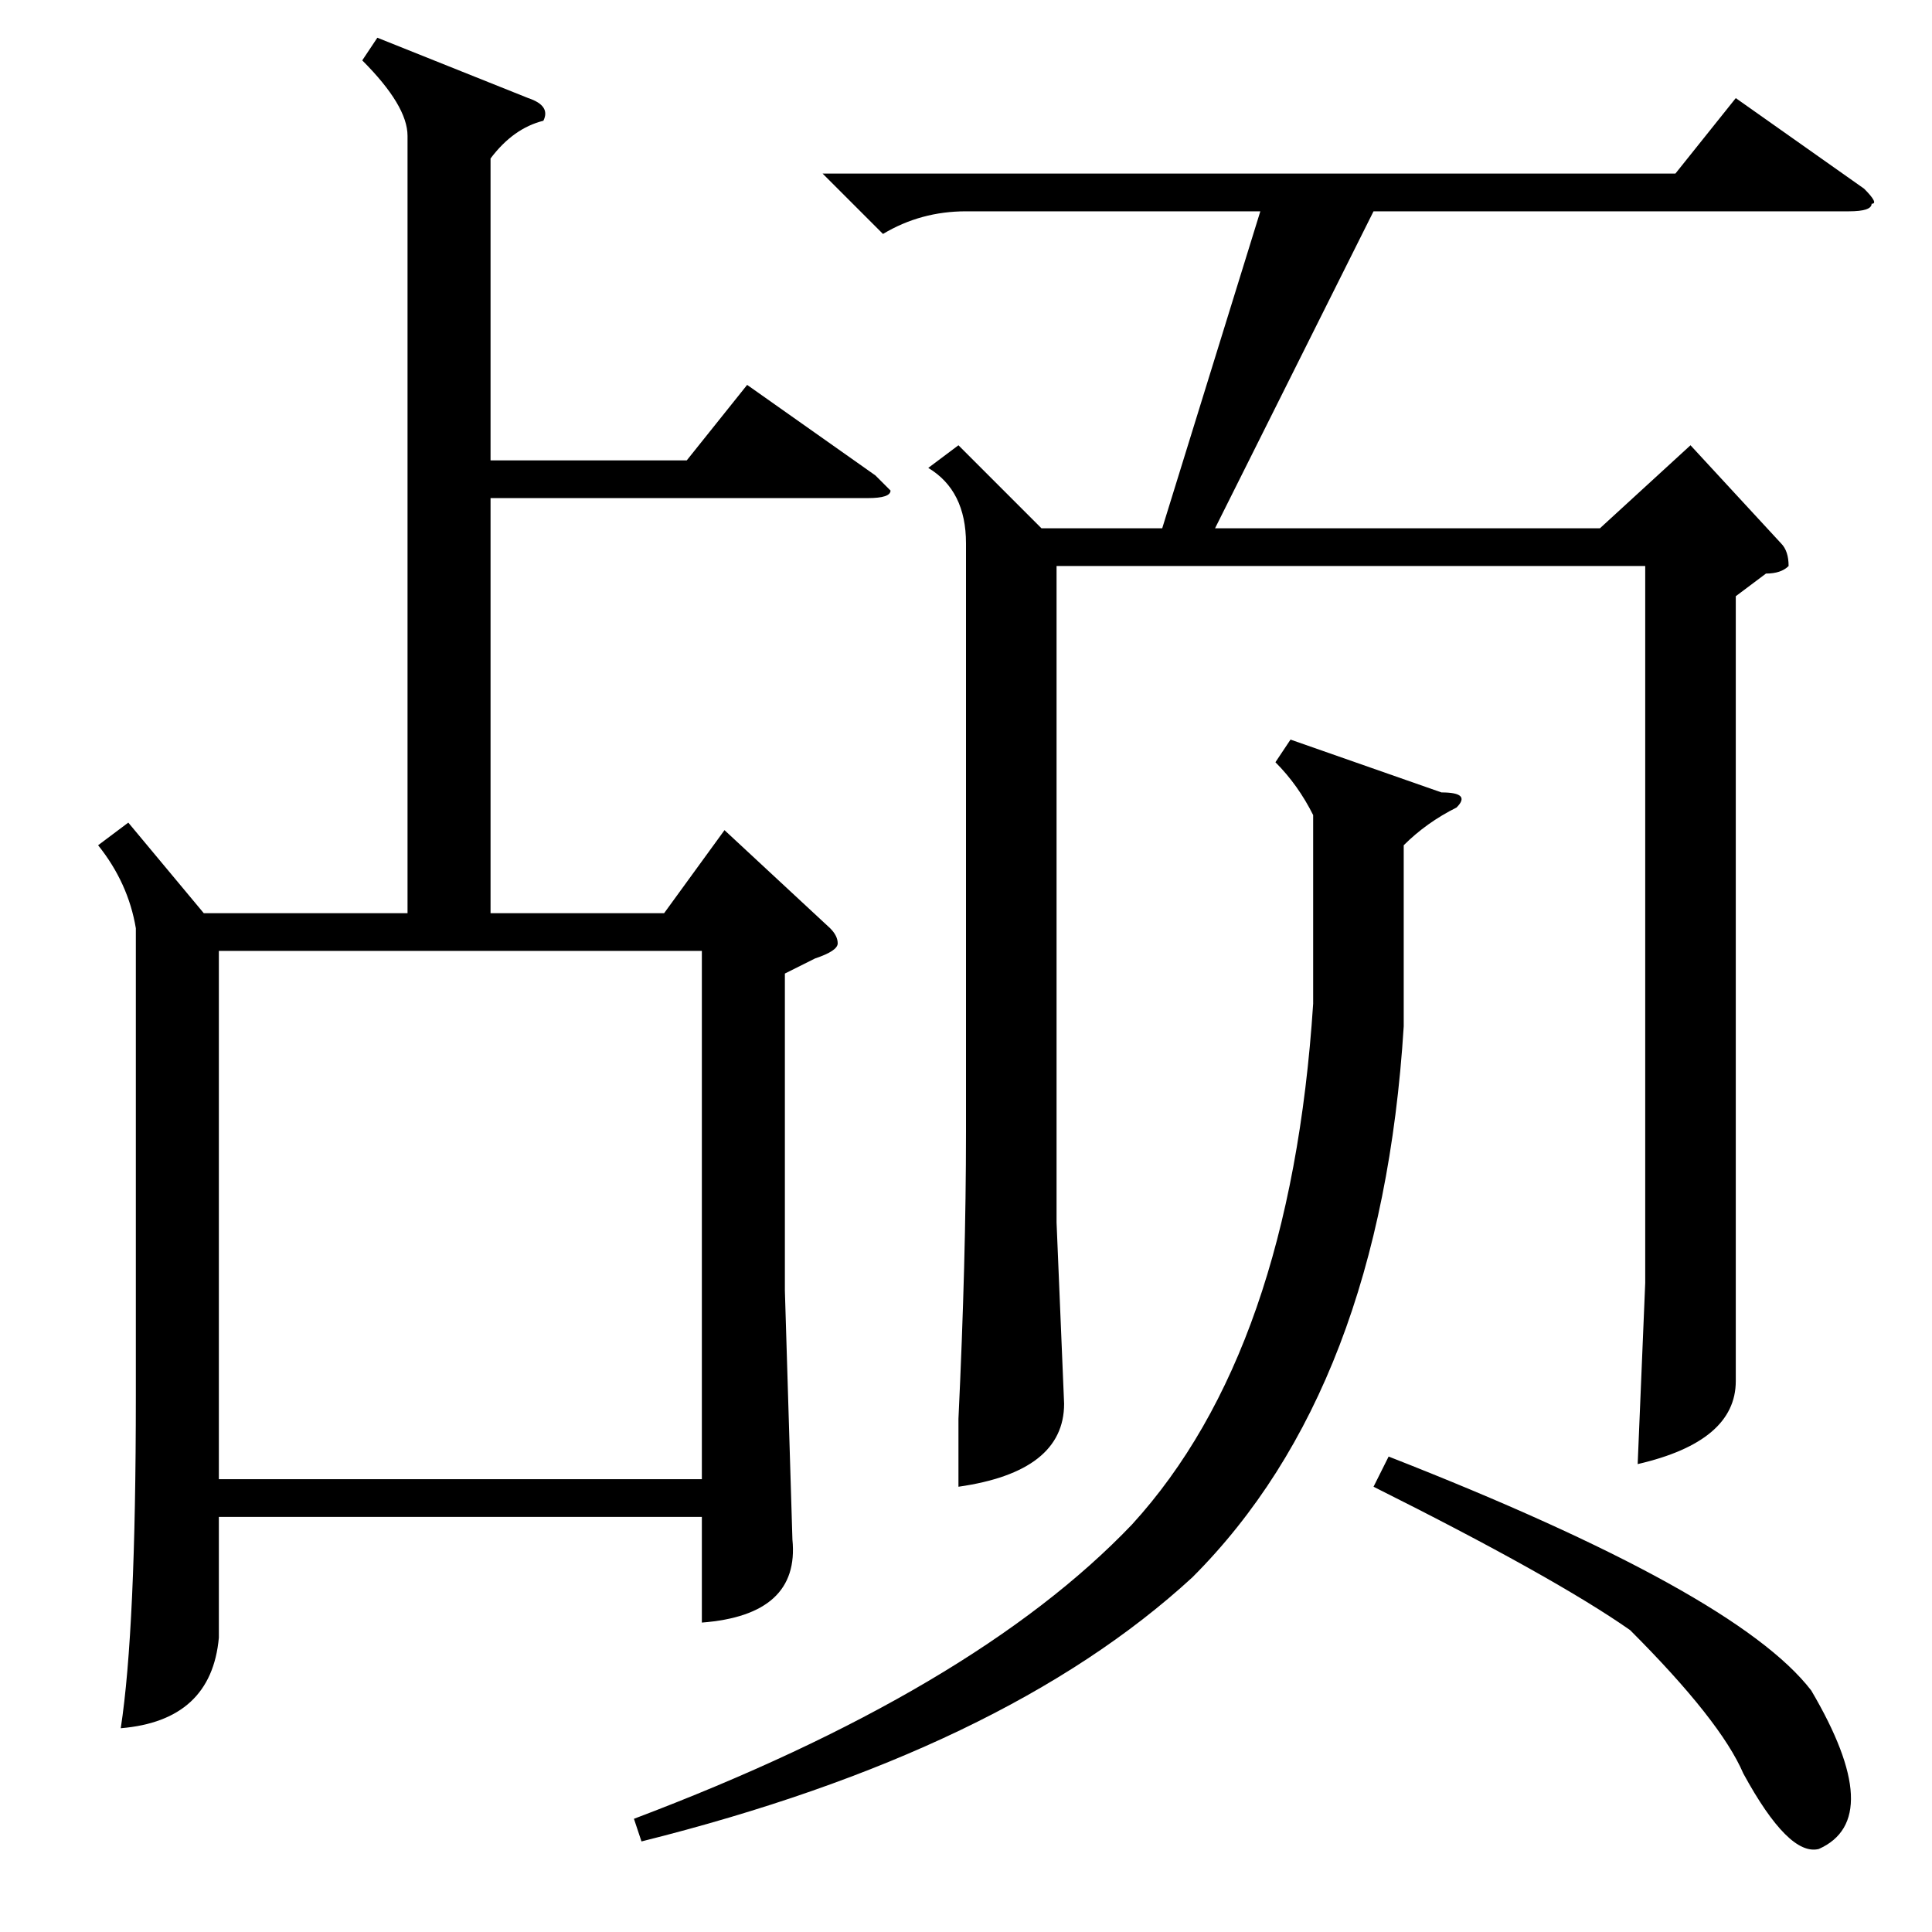 <?xml version="1.0" standalone="no"?>
<!DOCTYPE svg PUBLIC "-//W3C//DTD SVG 1.1//EN" "http://www.w3.org/Graphics/SVG/1.1/DTD/svg11.dtd" >
<svg xmlns="http://www.w3.org/2000/svg" xmlns:xlink="http://www.w3.org/1999/xlink" version="1.1" viewBox="0 -52 256 256">
  <g transform="matrix(1 0 0 -1 0 204)">
   <path fill="currentColor"
d="M50 251l20 -8q3 -1 2 -3q-4 -1 -7 -5v-40h26l8 10l17 -12l2 -2q0 -1 -3 -1h-50v-55h23l8 11l14 -13q1 -1 1 -2t-3 -2l-4 -2v-42l1 -33q1 -10 -12 -11v14h-64v-16q-1 -11 -13 -12q2 13 2 44v62q-1 6 -5 11l4 3l10 -12h27v103q0 4 -6 10zM127 197l11 -11h16l13 42h-39
q-6 0 -11 -3l-8 8h113l8 10l17 -12q2 -2 1 -2q0 -1 -3 -1h-63l-21 -42h51l12 11l12 -13q1 -1 1 -3q-1 -1 -3 -1l-4 -3v-70v-34q0 -8 -13 -11l1 24v21v74h-78v-87l1 -24q0 -9 -14 -11v9q1 21 1 38v78q0 7 -5 10zM29 60h64v70h-64v-70zM171 158l20 -7q4 0 2 -2q-4 -2 -7 -5
v-24q-3 -48 -28 -73q-25 -23 -73 -35l-1 3q45 17 66 39q21 23 24 69v25q-2 4 -5 7zM182 59l2 4q46 -18 56 -31q10 -17 1 -21q-4 -1 -10 10q-3 7 -15 19q-10 7 -34 19z" />
  </g>

</svg>
